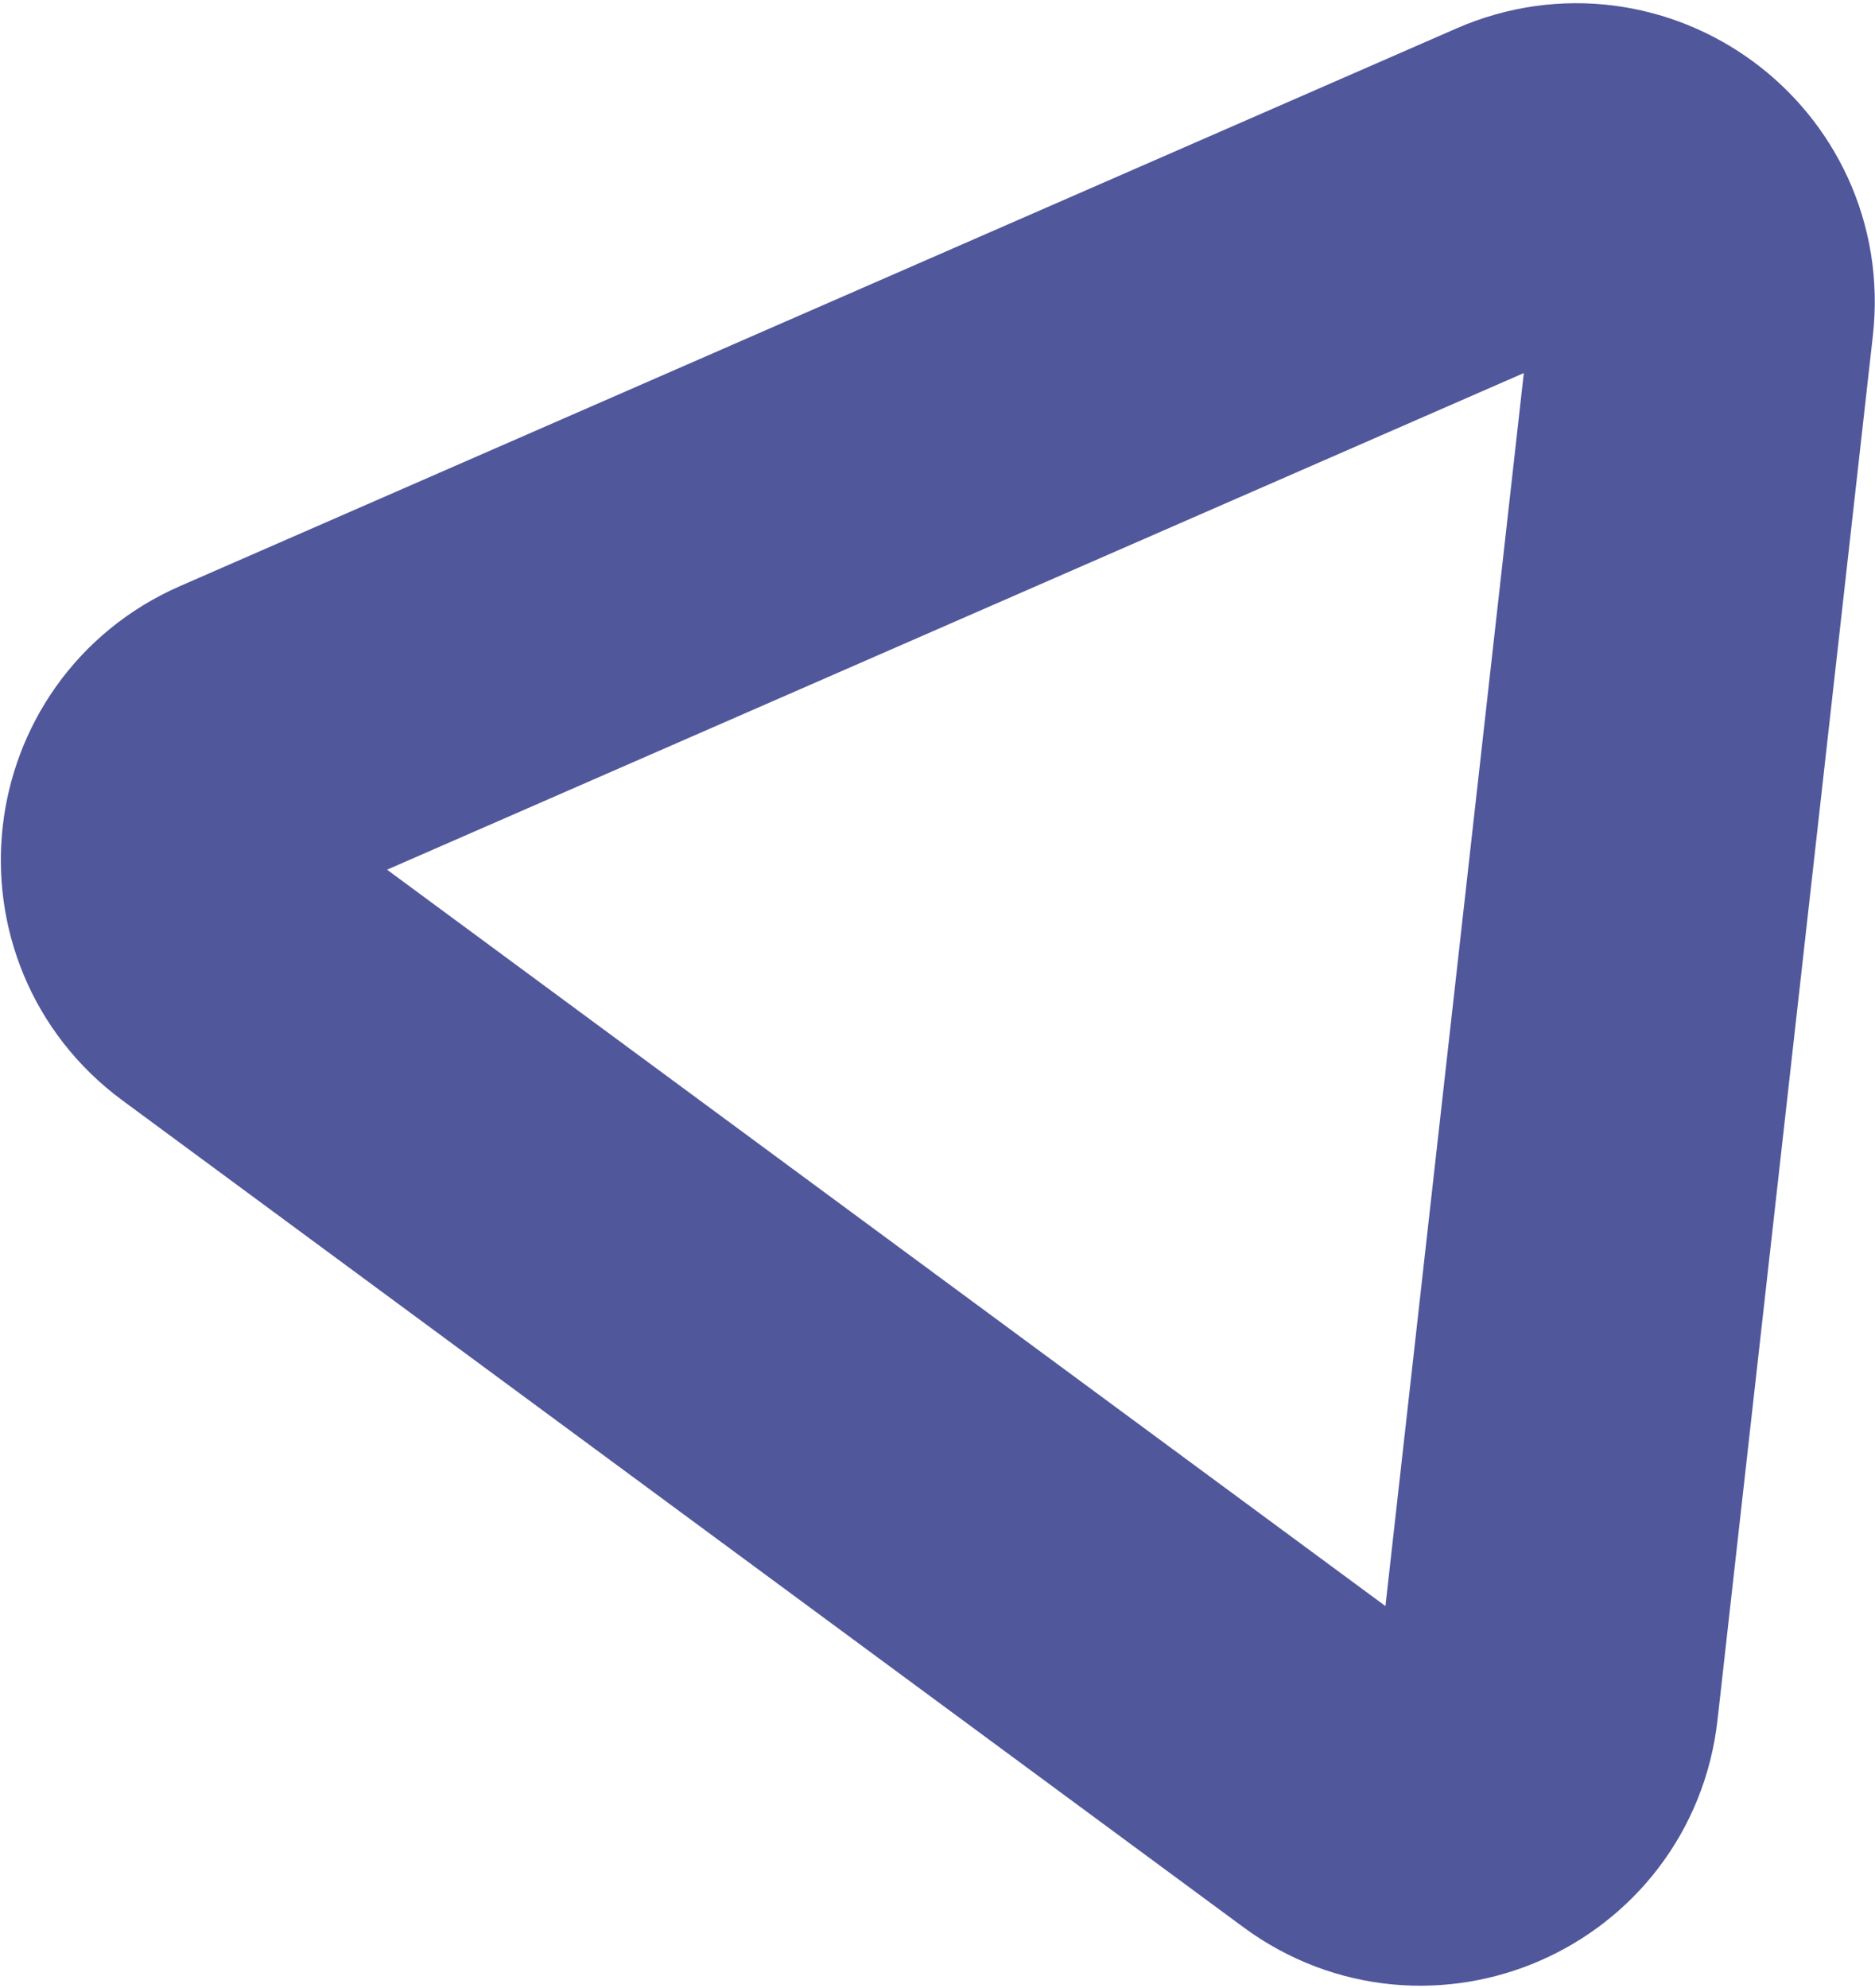 <svg width="383" height="406" viewBox="0 0 383 406" fill="none" xmlns="http://www.w3.org/2000/svg">
<path d="M50.768 151.771L311.541 37.869C329.882 29.857 350.018 44.706 347.786 64.595L316.042 347.383C313.809 367.273 290.882 377.287 274.774 365.408L45.745 196.524C29.636 184.645 32.427 159.783 50.768 151.771Z" stroke="#50579B" stroke-width="70"/>
</svg>
